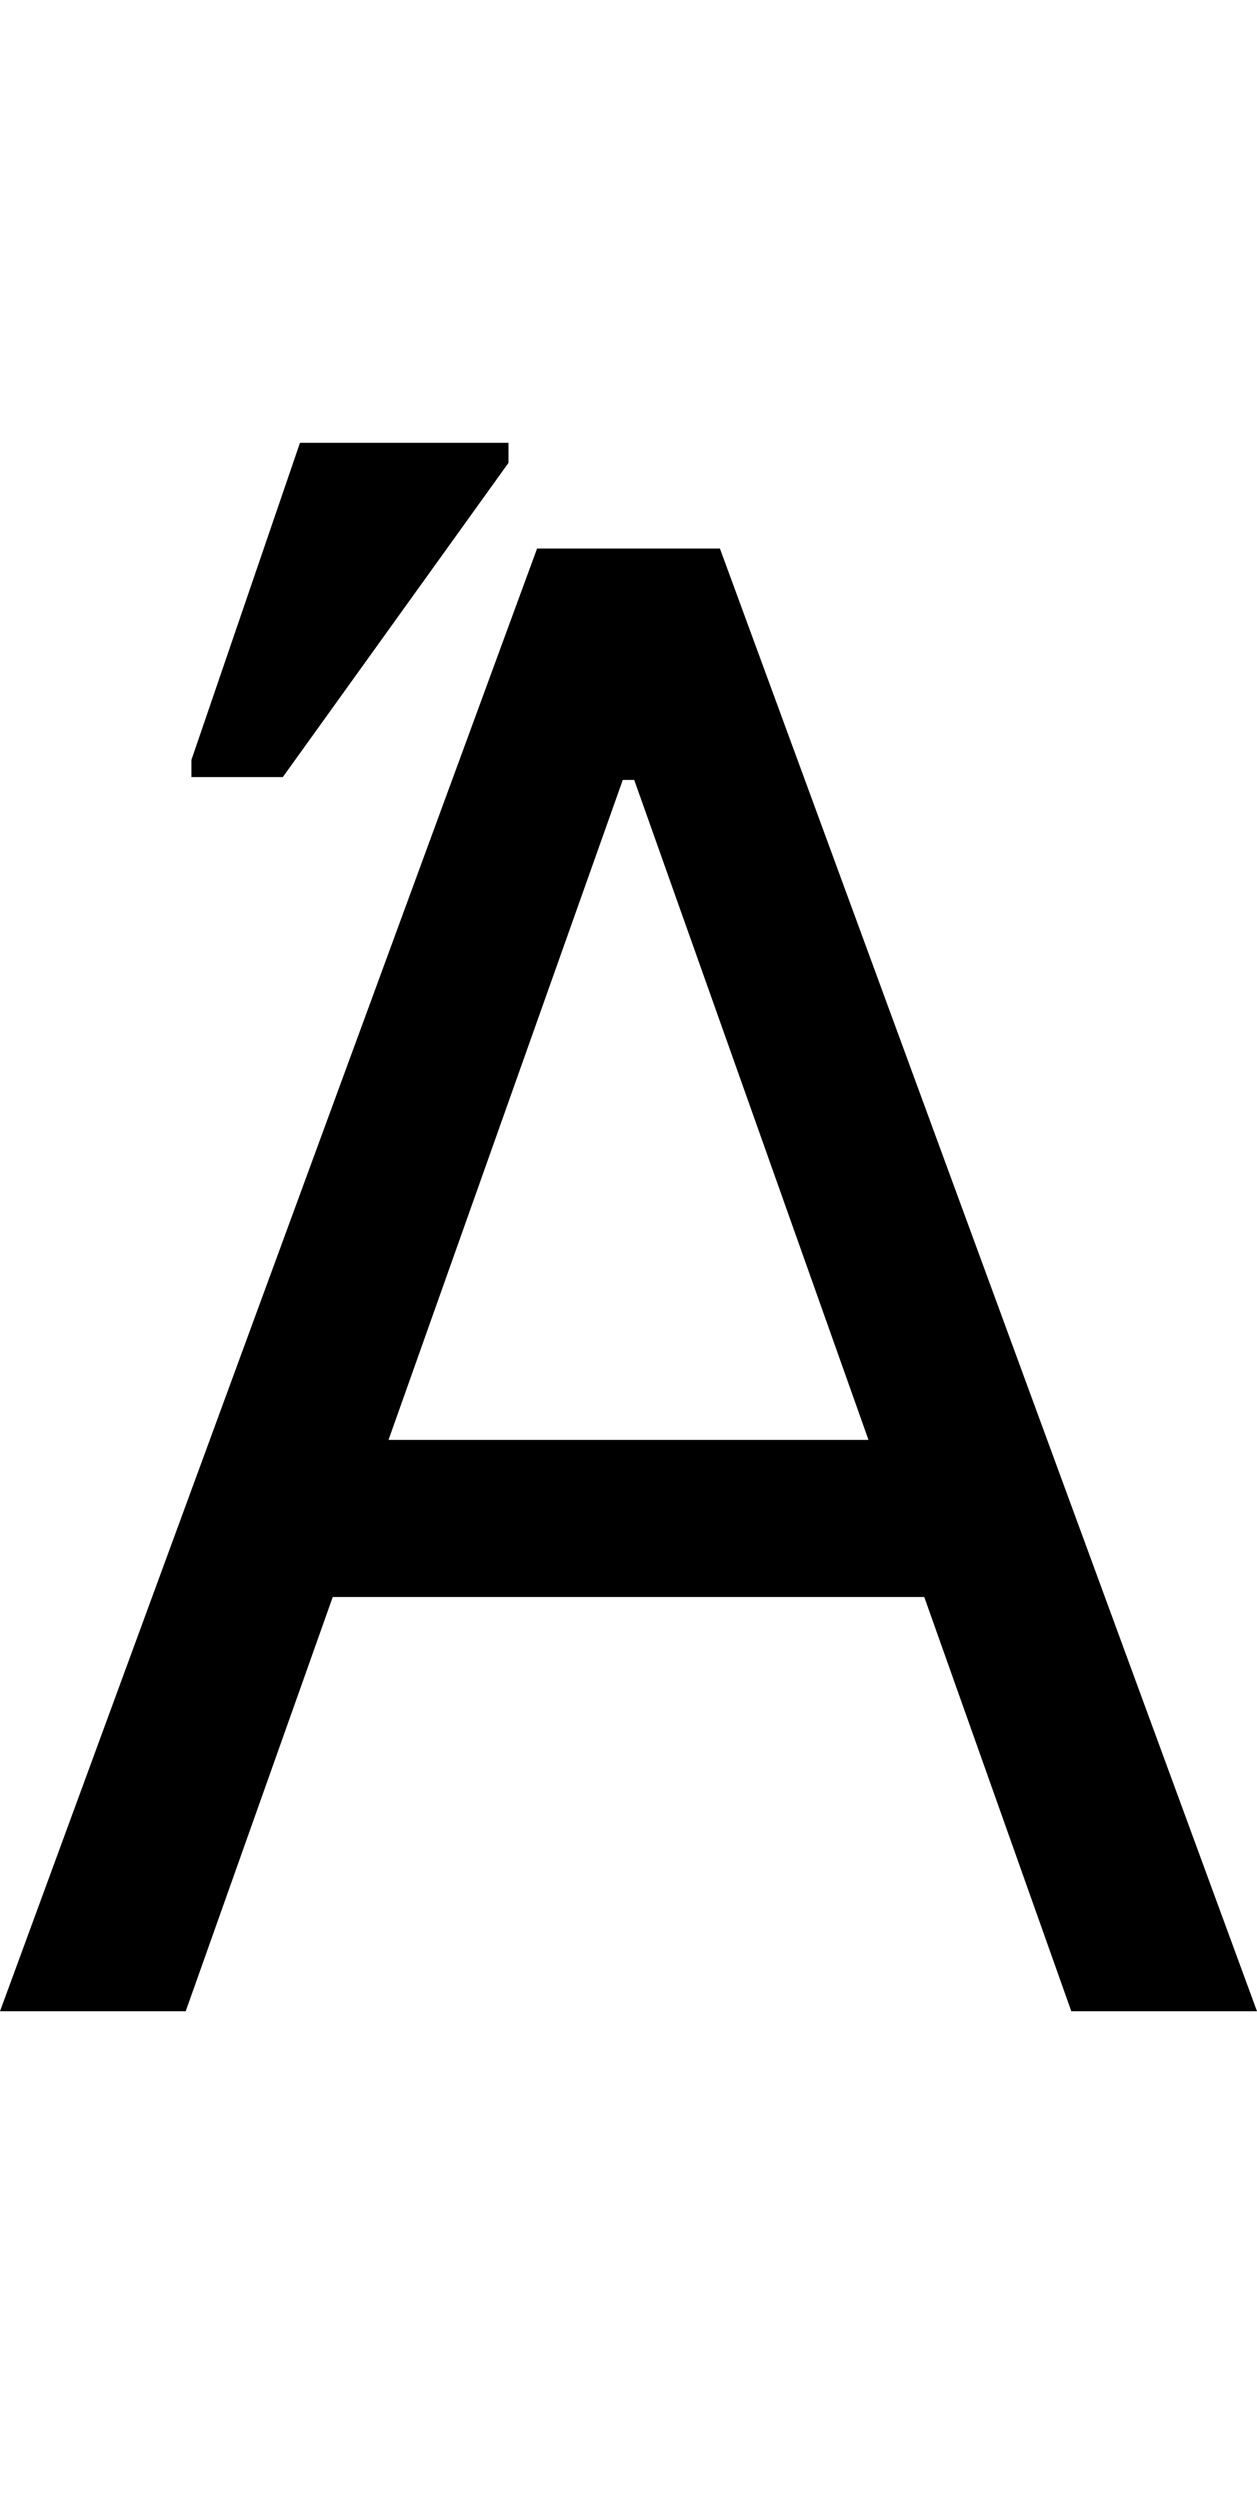 <svg id="svg-uni1FBB" xmlns="http://www.w3.org/2000/svg" width="176" height="350"><path d="M332 0 537.893 -580H1366.107L1572 0H1832L1080 -2048H824L72 0ZM615.991 -800 944 -1724H960L1288.009 -800ZM340 -1728H468L784 -2168V-2196H492L340 -1752Z" transform="translate(-7.2 281.6) scale(0.1)"/></svg>
